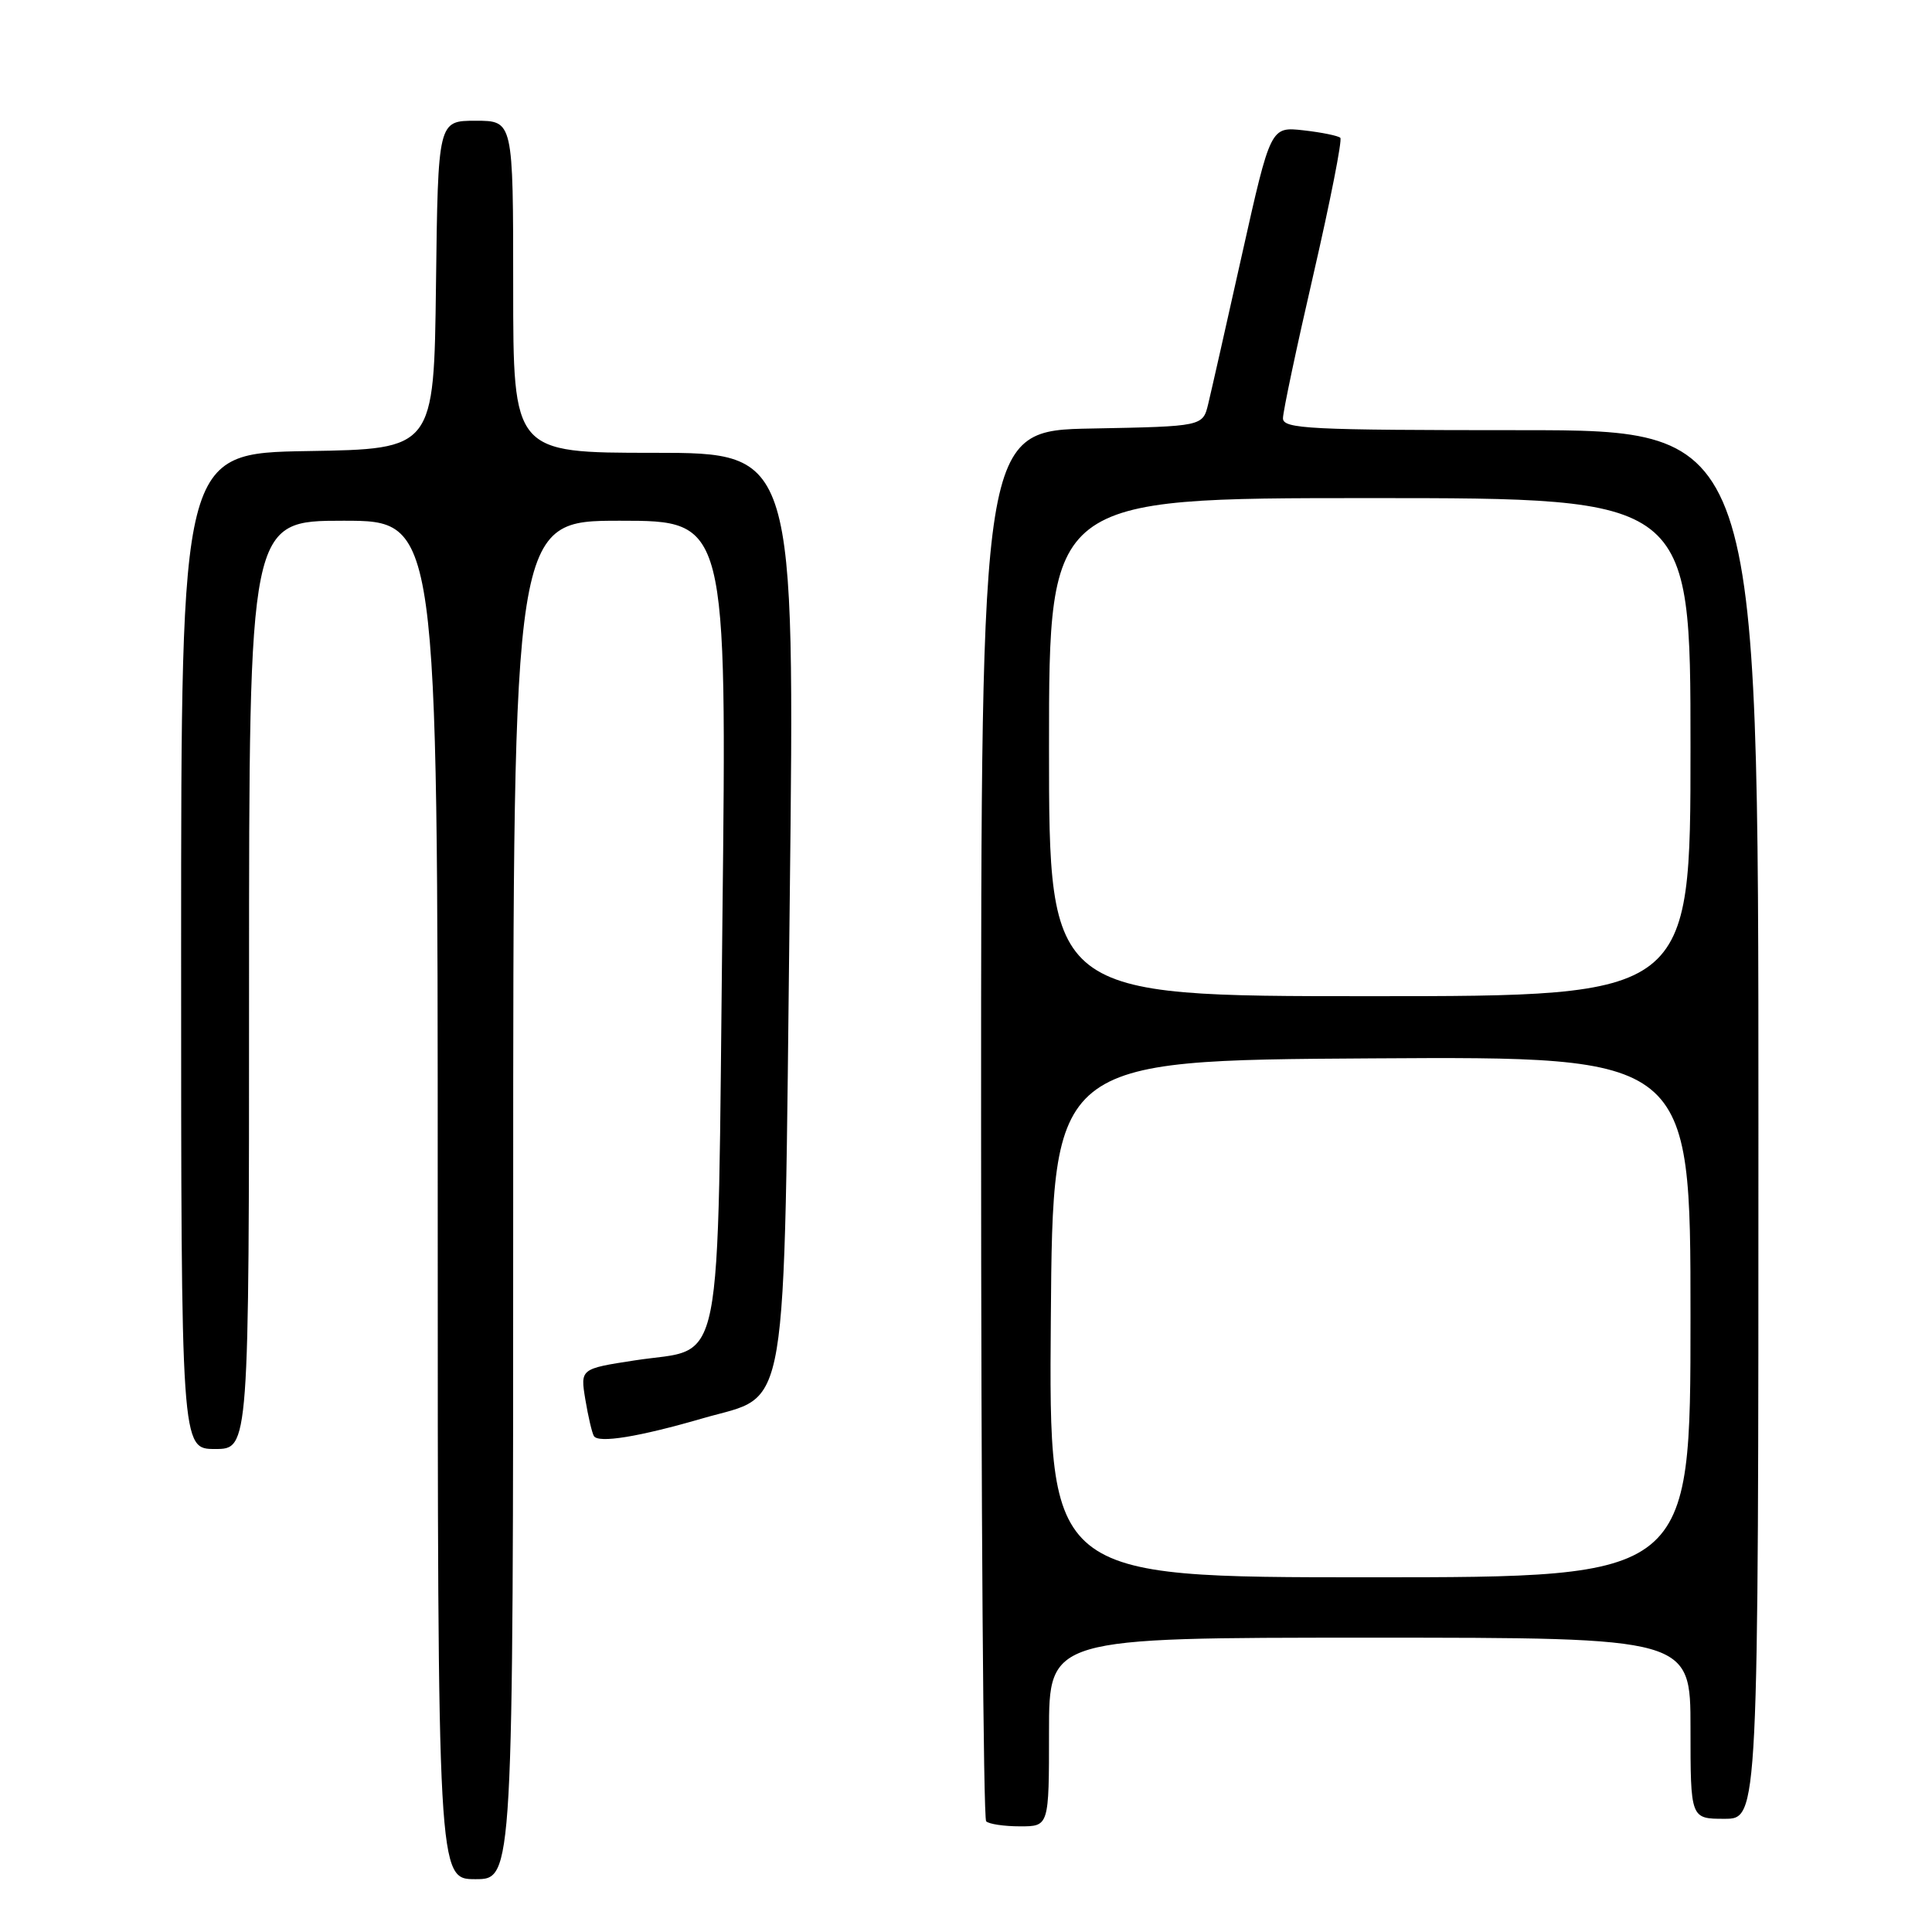 <?xml version="1.0" encoding="UTF-8" standalone="no"?>
<!DOCTYPE svg PUBLIC "-//W3C//DTD SVG 1.1//EN" "http://www.w3.org/Graphics/SVG/1.1/DTD/svg11.dtd" >
<svg xmlns="http://www.w3.org/2000/svg" xmlns:xlink="http://www.w3.org/1999/xlink" version="1.1" viewBox="0 0 256 256">
 <g >
 <path fill="currentColor"
d=" M 68.00 159.00 C 68.00 69.00 68.00 69.00 82.16 69.00 C 96.32 69.00 96.32 69.00 95.72 122.16 C 95.03 183.72 96.10 178.40 84.10 180.26 C 76.89 181.37 76.89 181.37 77.56 185.44 C 77.93 187.67 78.44 189.85 78.69 190.28 C 79.28 191.27 84.64 190.40 93.17 187.92 C 104.66 184.59 103.83 189.56 104.64 119.68 C 105.33 60.00 105.33 60.00 86.66 60.00 C 68.00 60.00 68.00 60.00 68.00 38.00 C 68.00 16.00 68.00 16.00 63.02 16.00 C 58.04 16.00 58.04 16.00 57.77 37.75 C 57.50 59.50 57.50 59.50 40.75 59.77 C 24.00 60.05 24.00 60.05 24.00 126.02 C 24.00 192.00 24.00 192.00 28.50 192.00 C 33.00 192.00 33.00 192.00 33.00 130.50 C 33.00 69.00 33.00 69.00 45.50 69.00 C 58.00 69.00 58.00 69.00 58.00 159.00 C 58.00 249.00 58.00 249.00 63.00 249.00 C 68.00 249.00 68.00 249.00 68.00 159.00 Z  M 139.00 229.50 C 139.00 217.00 139.00 217.00 181.50 217.00 C 224.00 217.00 224.00 217.00 224.00 229.00 C 224.00 241.00 224.00 241.00 228.50 241.00 C 233.00 241.00 233.00 241.00 233.00 149.00 C 233.00 57.00 233.00 57.00 201.50 57.00 C 173.46 57.00 170.00 56.83 170.00 55.42 C 170.00 54.55 171.82 45.95 174.05 36.30 C 176.27 26.65 177.87 18.54 177.60 18.26 C 177.32 17.99 175.13 17.54 172.73 17.27 C 168.36 16.78 168.36 16.78 164.59 33.64 C 162.52 42.91 160.50 51.85 160.10 53.50 C 159.38 56.50 159.38 56.50 144.69 56.78 C 130.00 57.05 130.00 57.05 130.00 148.86 C 130.00 199.35 130.30 240.97 130.67 241.33 C 131.03 241.70 133.06 242.00 135.17 242.00 C 139.00 242.00 139.00 242.00 139.00 229.50 Z  M 139.24 174.75 C 139.50 140.50 139.50 140.50 181.75 140.24 C 224.00 139.98 224.00 139.98 224.00 174.49 C 224.00 209.00 224.00 209.00 181.49 209.00 C 138.97 209.00 138.97 209.00 139.24 174.75 Z  M 139.00 99.00 C 139.00 66.00 139.00 66.00 181.50 66.00 C 224.00 66.00 224.00 66.00 224.00 99.00 C 224.00 132.00 224.00 132.00 181.50 132.00 C 139.00 132.00 139.00 132.00 139.00 99.00 Z "/>
</g>
</svg>